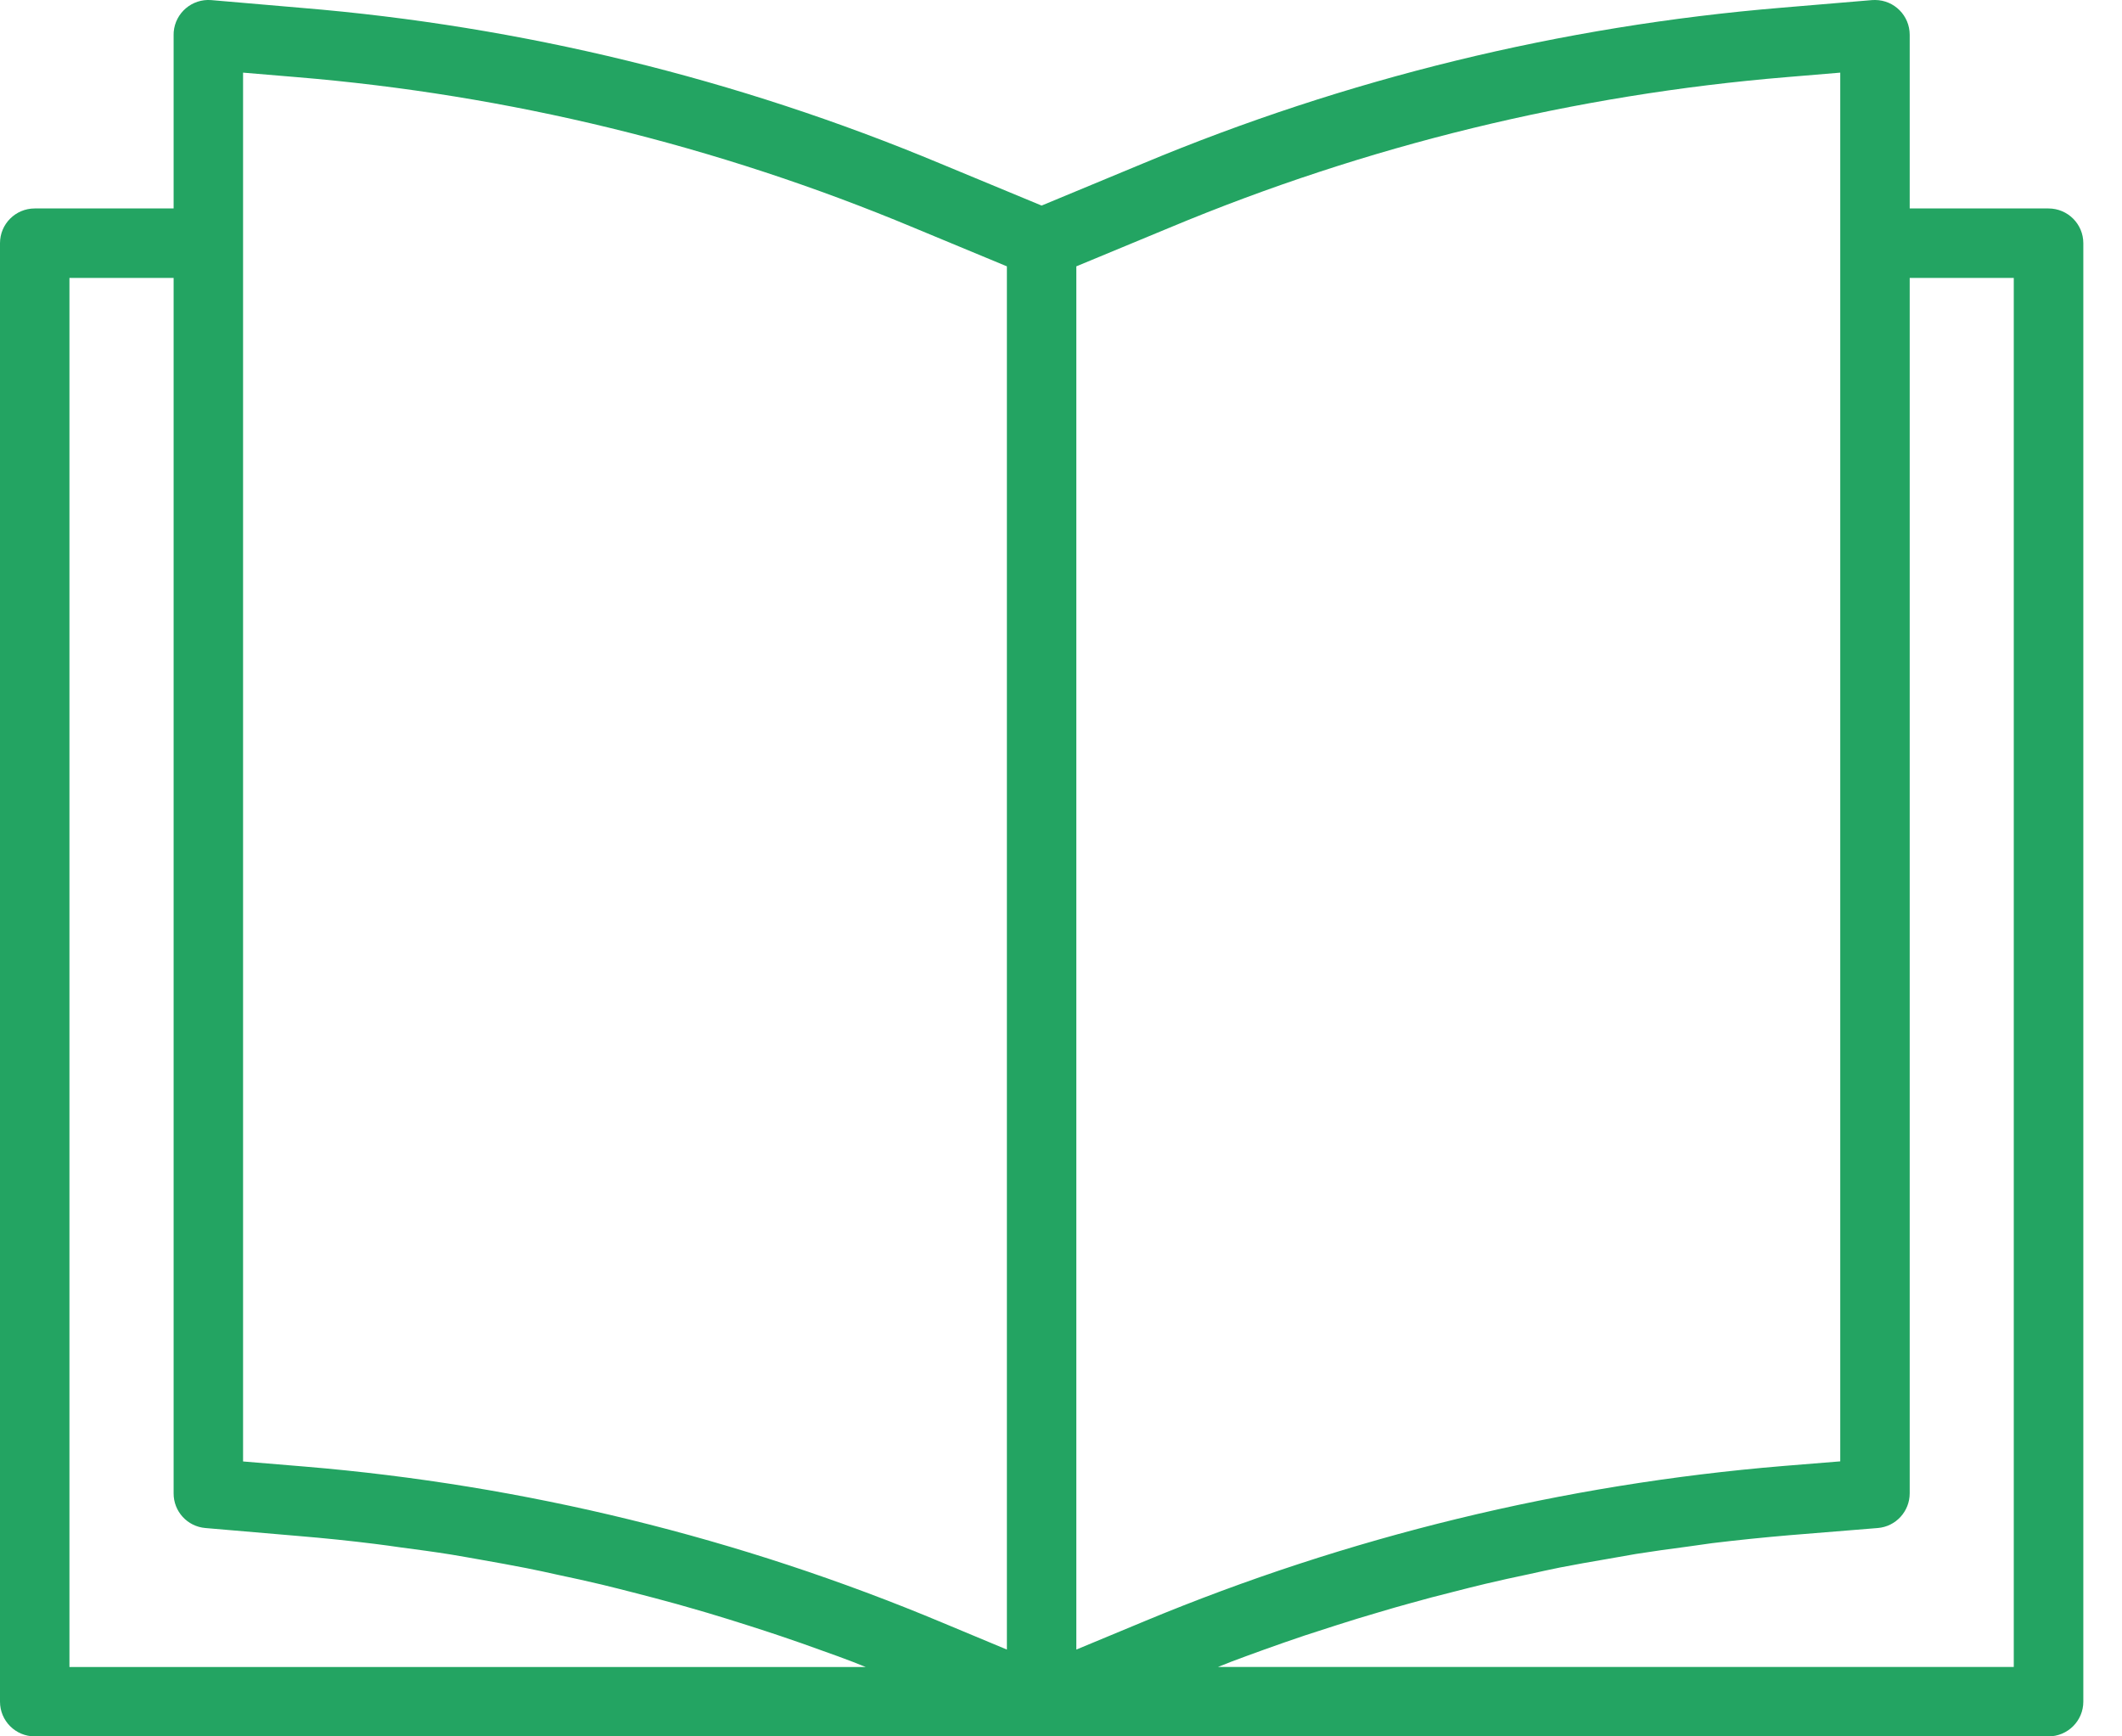 <svg width="22" height="18" viewBox="0 0 22 18" fill="none" xmlns="http://www.w3.org/2000/svg">
    <path d="M21.238 2.161H19.799V0.361C19.799 0.162 19.639 0.001 19.44 3.1891e-05C19.429 -1.31057e-05 19.419 0 19.408 0.001L18.469 0.08C16.192 0.269 13.958 0.814 11.849 1.695L10.799 2.131L9.75 1.696C7.641 0.815 5.407 0.27 3.13 0.082L2.19 0.001C1.992 -0.015 1.818 0.132 1.801 0.33C1.8 0.34 1.8 0.351 1.8 0.361V2.161H0.36C0.161 2.161 0 2.322 0 2.521V17.64C0 17.839 0.161 18 0.36 18H21.238C21.437 18 21.599 17.839 21.599 17.64V2.521C21.599 2.322 21.437 2.161 21.238 2.161ZM0.72 17.281V2.881H1.8V15.48C1.799 15.668 1.942 15.824 2.129 15.84L3.098 15.923C3.362 15.945 3.626 15.972 3.89 16.005C3.978 16.015 4.066 16.029 4.154 16.041C4.328 16.064 4.503 16.087 4.677 16.115C4.78 16.132 4.884 16.151 4.987 16.169C5.145 16.197 5.302 16.225 5.459 16.256C5.567 16.277 5.675 16.301 5.783 16.325C5.935 16.357 6.086 16.39 6.237 16.426C6.345 16.452 6.455 16.48 6.564 16.508C6.712 16.546 6.861 16.585 7.009 16.626C7.117 16.656 7.225 16.688 7.333 16.719C7.48 16.763 7.626 16.808 7.772 16.855C7.879 16.889 7.986 16.924 8.093 16.96C8.24 17.009 8.386 17.061 8.532 17.114C8.636 17.15 8.74 17.189 8.843 17.228C8.887 17.245 8.932 17.264 8.976 17.281H0.72ZM10.439 17.1L9.775 16.823C7.668 15.94 5.436 15.393 3.159 15.203L2.52 15.15V0.753L3.069 0.799C5.272 0.981 7.434 1.508 9.473 2.36L10.439 2.761V17.1ZM11.159 17.1V2.761L12.126 2.36C14.166 1.508 16.326 0.981 18.529 0.799L19.079 0.753V15.149L18.487 15.197C16.209 15.386 13.974 15.929 11.864 16.807L11.159 17.1ZM20.878 17.28H12.628C12.677 17.261 12.726 17.241 12.775 17.222C12.883 17.181 12.992 17.142 13.102 17.102C13.243 17.051 13.385 17.002 13.527 16.954C13.638 16.918 13.75 16.882 13.861 16.846C14.003 16.8 14.146 16.757 14.289 16.715C14.401 16.681 14.514 16.649 14.627 16.618C14.771 16.577 14.914 16.54 15.062 16.503C15.174 16.474 15.286 16.446 15.398 16.419C15.548 16.383 15.698 16.351 15.849 16.319C15.957 16.295 16.065 16.271 16.175 16.249C16.334 16.218 16.493 16.19 16.652 16.163C16.755 16.145 16.857 16.127 16.96 16.109C17.138 16.081 17.316 16.056 17.494 16.033C17.579 16.022 17.665 16.008 17.75 15.997C18.014 15.965 18.28 15.938 18.546 15.915L19.468 15.84C19.655 15.825 19.799 15.668 19.799 15.48V2.881H20.878V17.28Z" fill="#23A462"/>
</svg>
